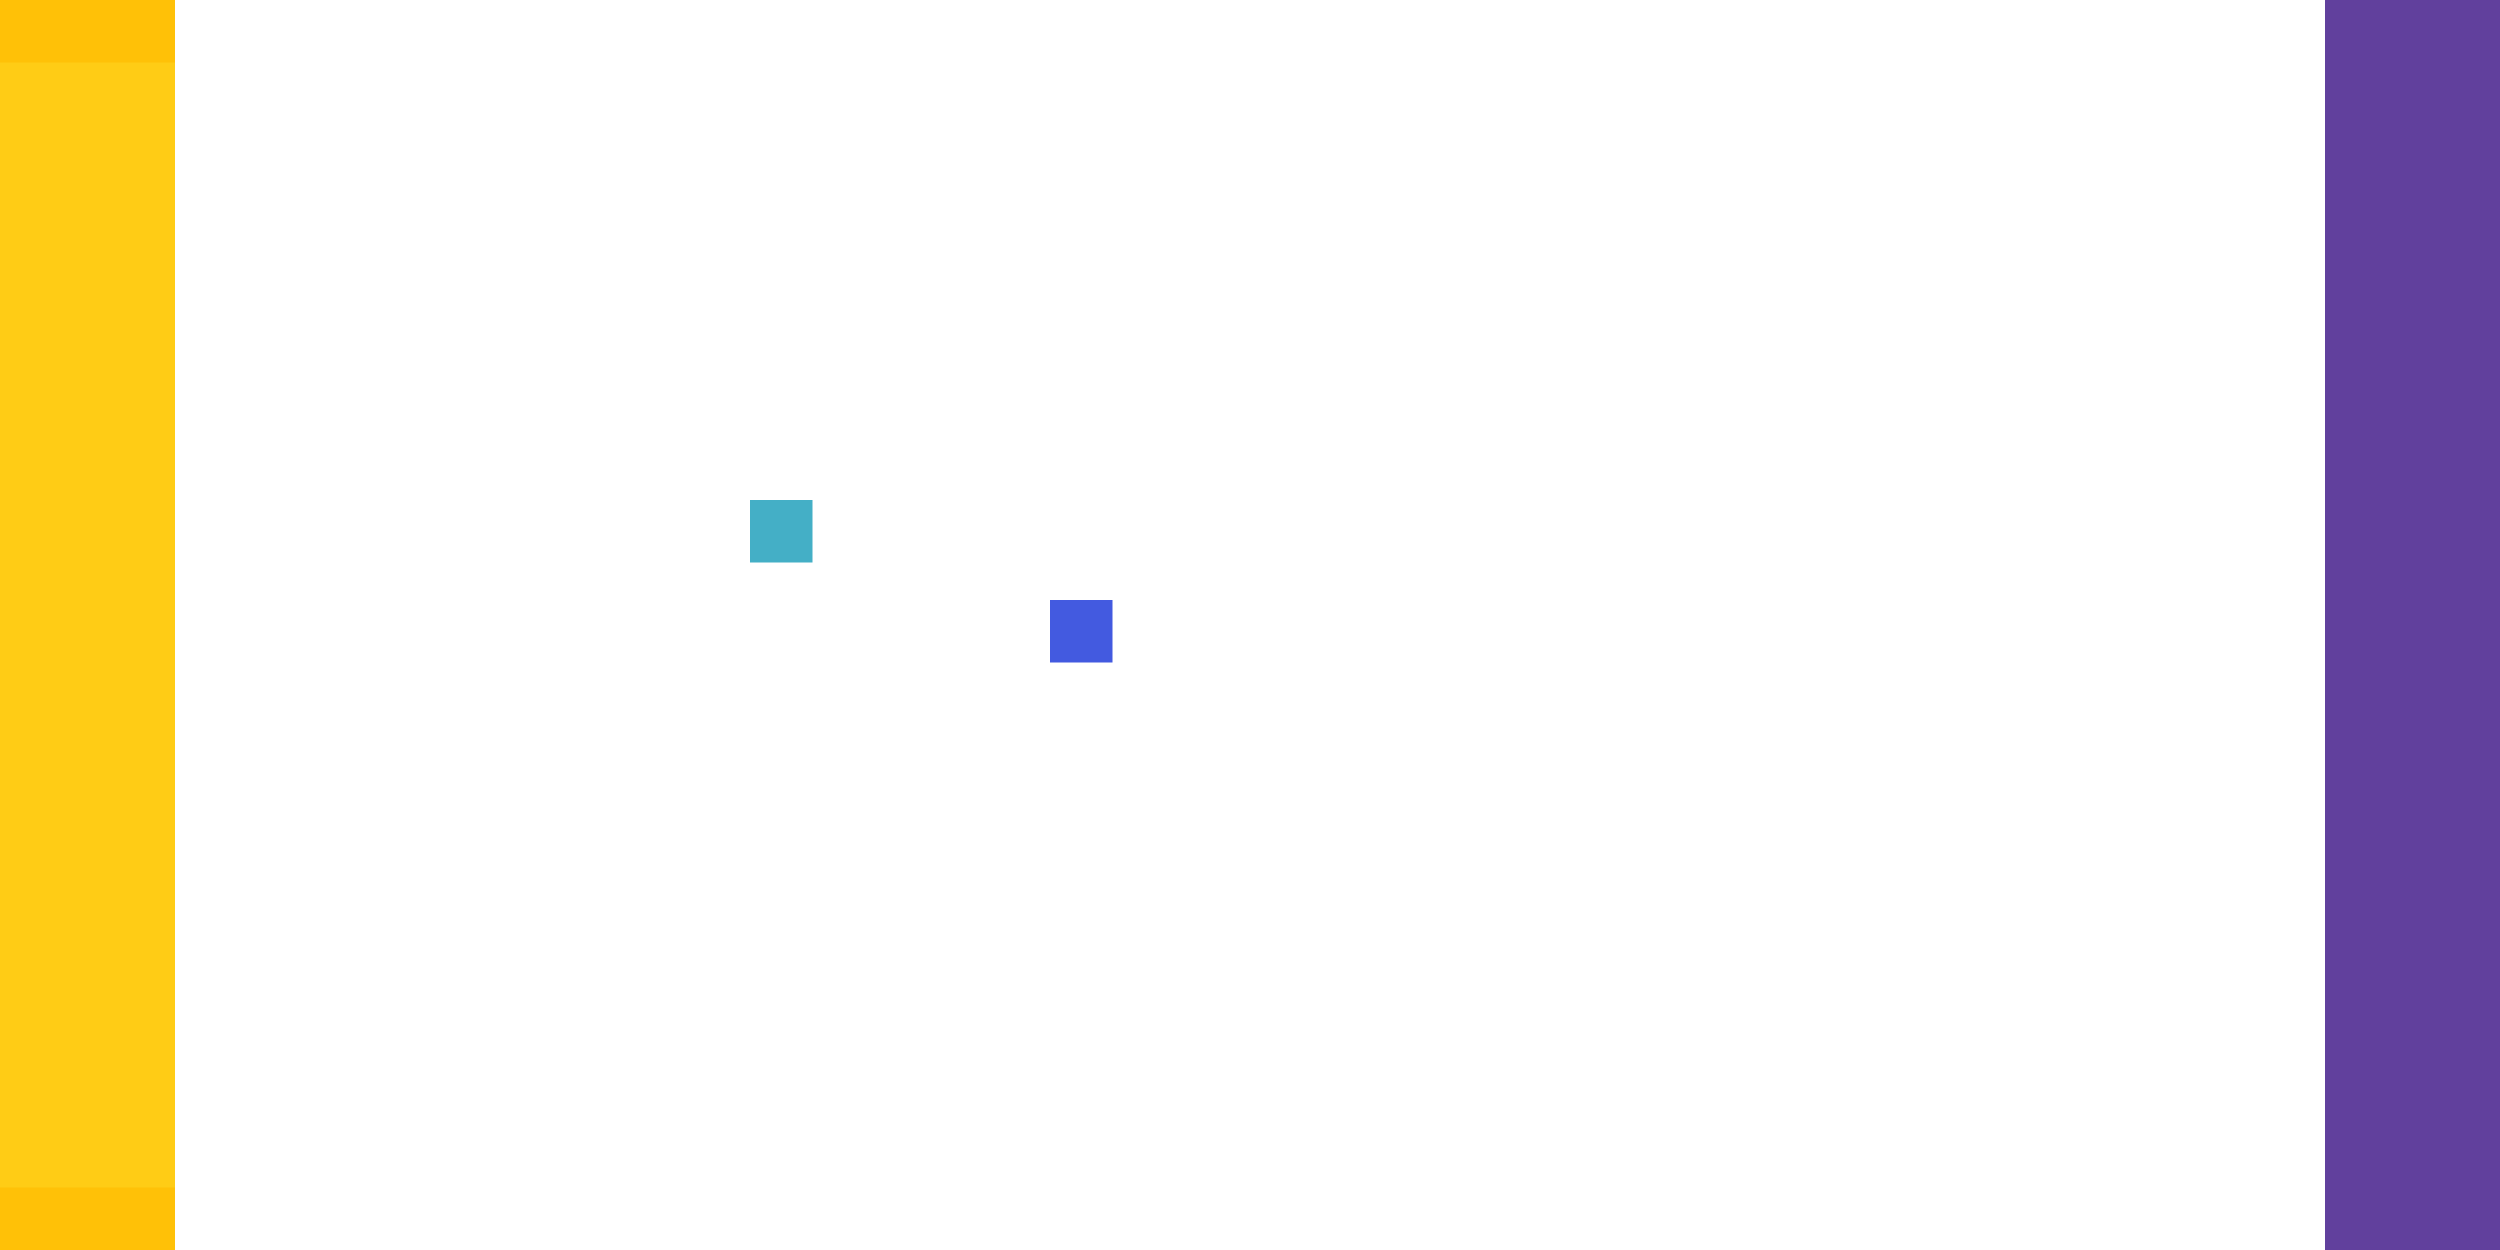 <svg xmlns="http://www.w3.org/2000/svg" viewBox="0 0 200 100" height="200" width="400">
		<rect width="100%" height="100%" fill="rgb(97, 64, 157)"/>
		<rect x="7%" y="0" width="86%" height="100%" fill="rgb(255, 255, 255)"/>
		<rect x="0" y="0" width="7%" height="100%" fill="rgb(255, 193, 7)"/>
		<rect x="0" y="5%" width="7%" height="90%" fill="rgb(255, 204, 21)"/>
		<rect x="35" y="20" width="70" height="60" fill="rgb(255, 255, 255)"/>
		<rect width="5" height="5" x="42%" y="48%" fill="rgb(67, 90, 224)"/>
    <rect width="5" height="5" x="30%" y="40%" fill="rgb(68, 175, 198)"/></svg>
